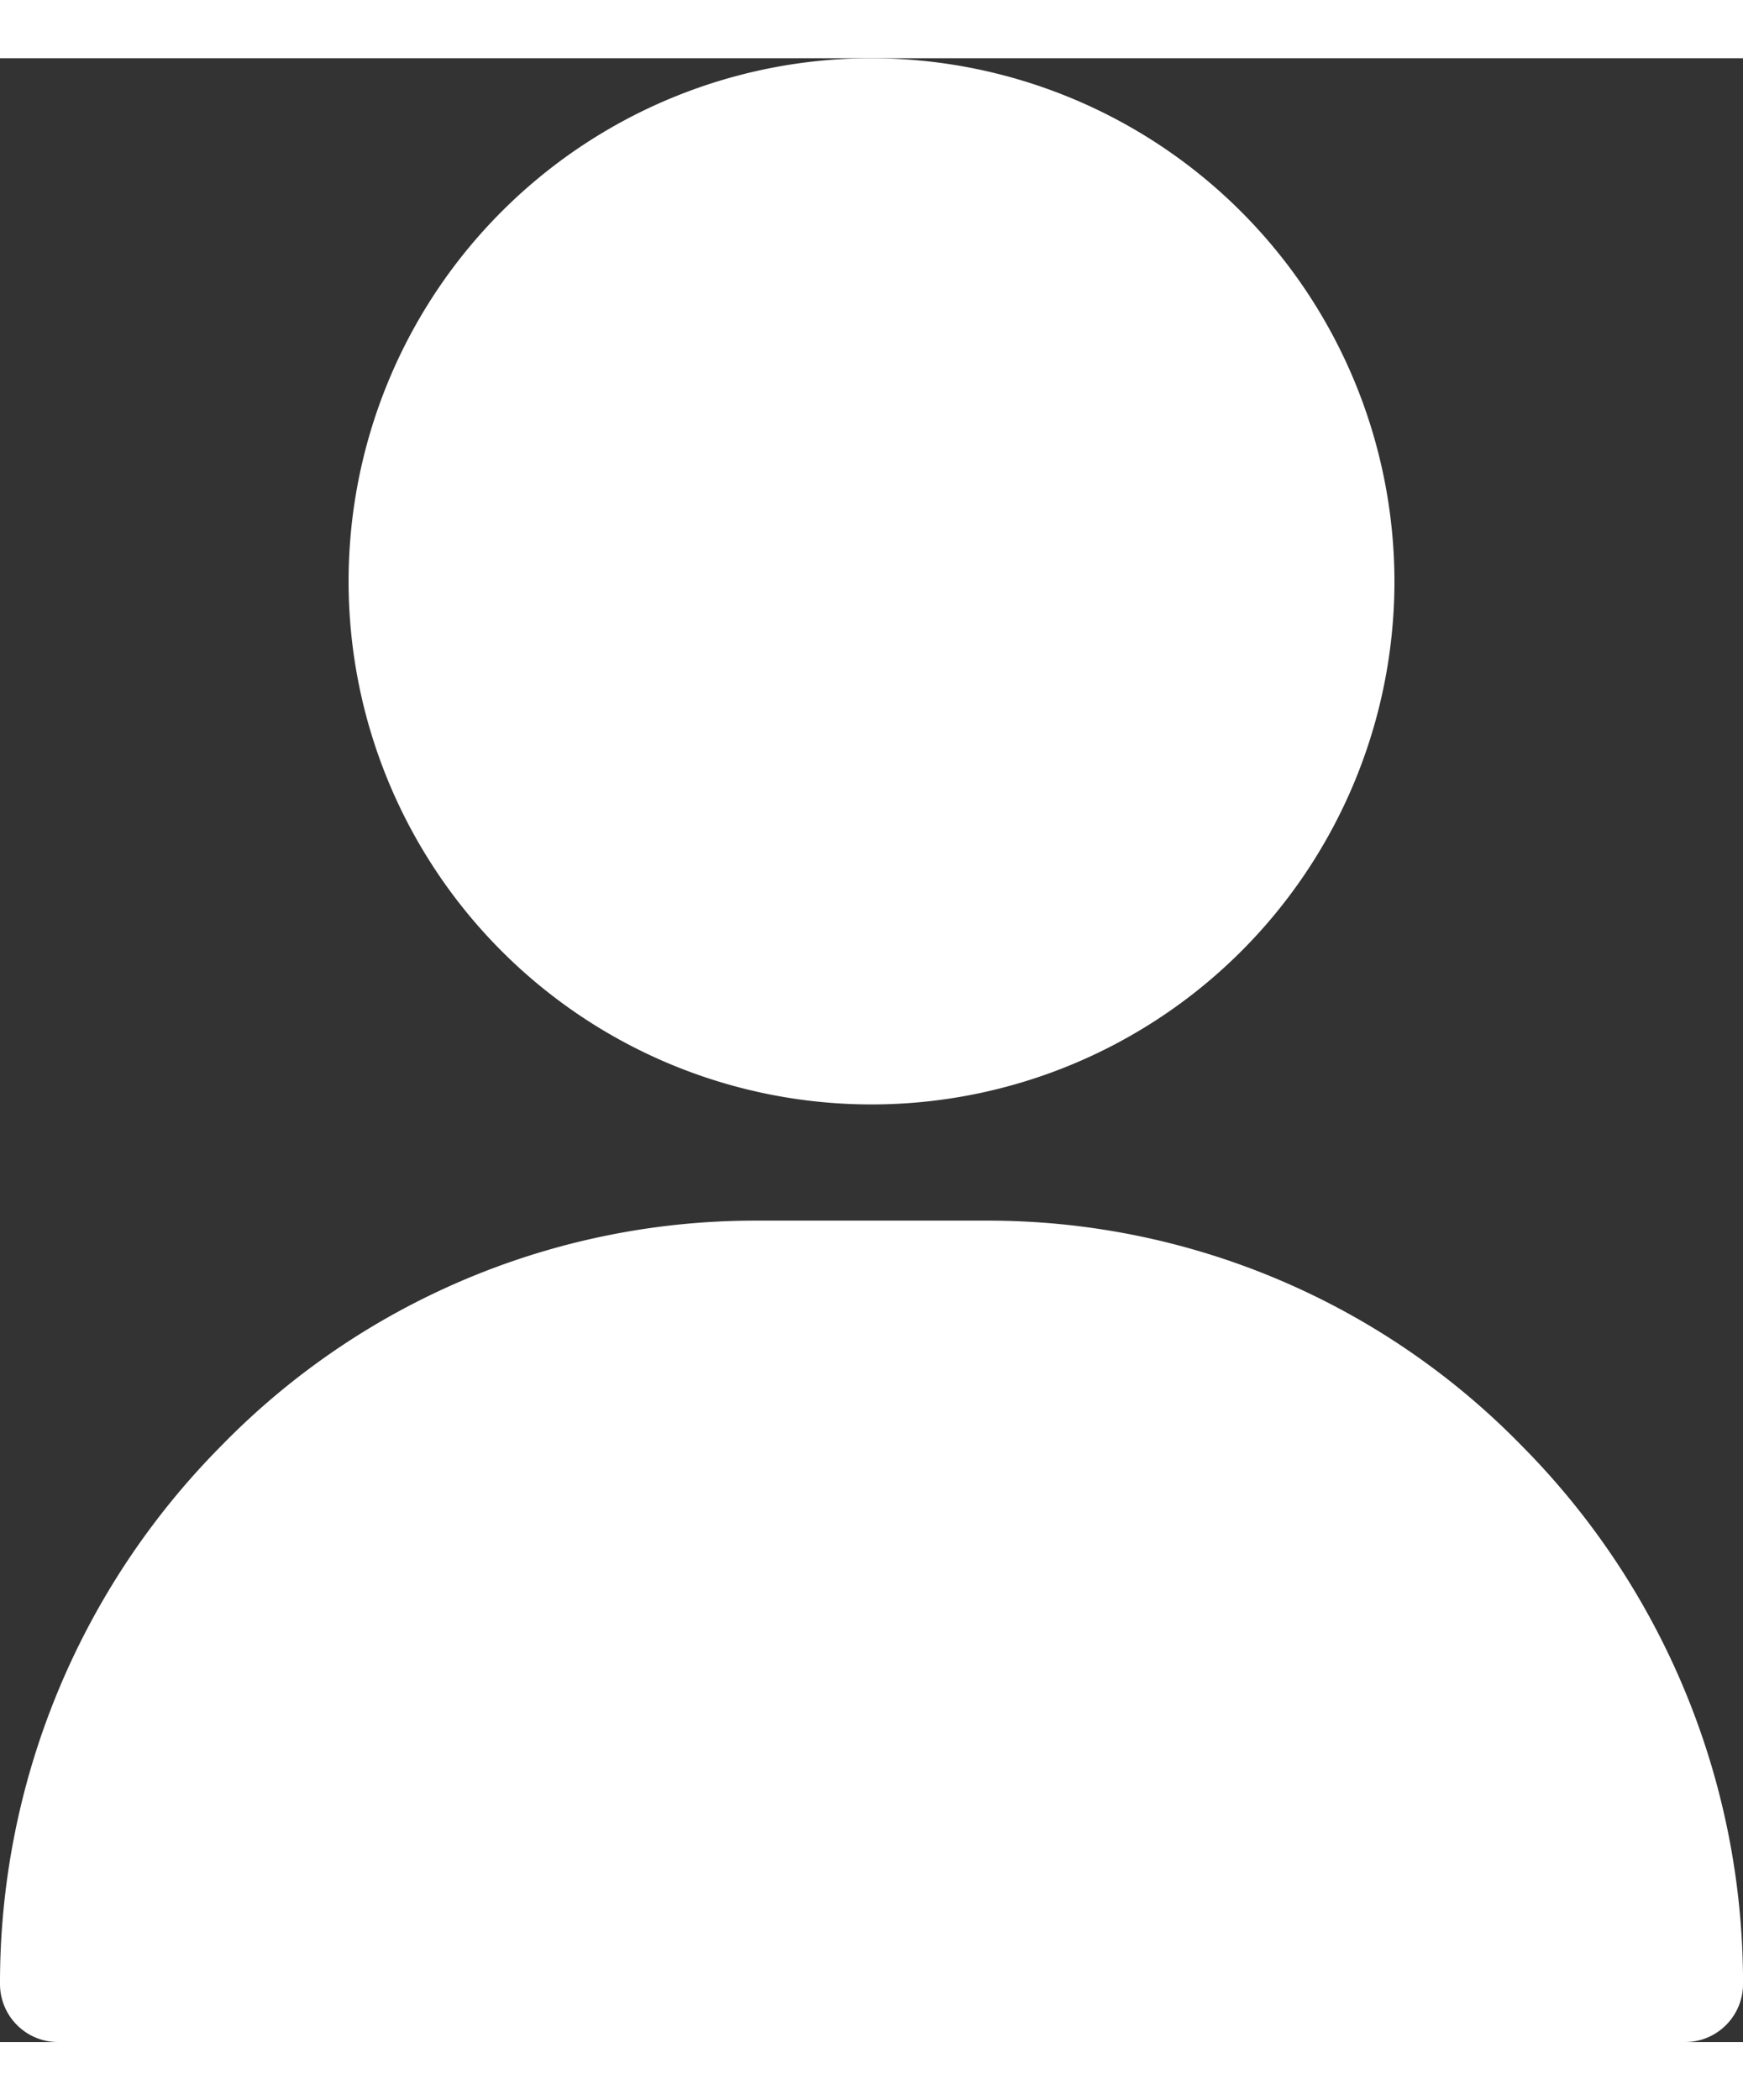 <svg xmlns="http://www.w3.org/2000/svg" width="30.945" height="37.276" viewBox="0 0 45.945 52.276"><rect x="0" y="0" width="45.945" height="52.276" fill="#333333" stroke="none"/><defs><style>.a{fill:#fff;}</style></defs><g transform="translate(9.189)"><path class="a" d="M134.784,0a13.784,13.784,0,1,0,13.784,13.784A13.8,13.8,0,0,0,134.784,0Z" transform="translate(-121 0)"/></g><g transform="translate(0 30.63)"><path class="a" d="M71.122,305.942A19.649,19.649,0,0,0,57.036,300H50.91a19.649,19.649,0,0,0-14.086,5.942A20.088,20.088,0,0,0,31,320.114a1.532,1.532,0,0,0,1.532,1.532H75.414a1.532,1.532,0,0,0,1.532-1.532A20.088,20.088,0,0,0,71.122,305.942Z" transform="translate(-31 -300)"/></g></svg>